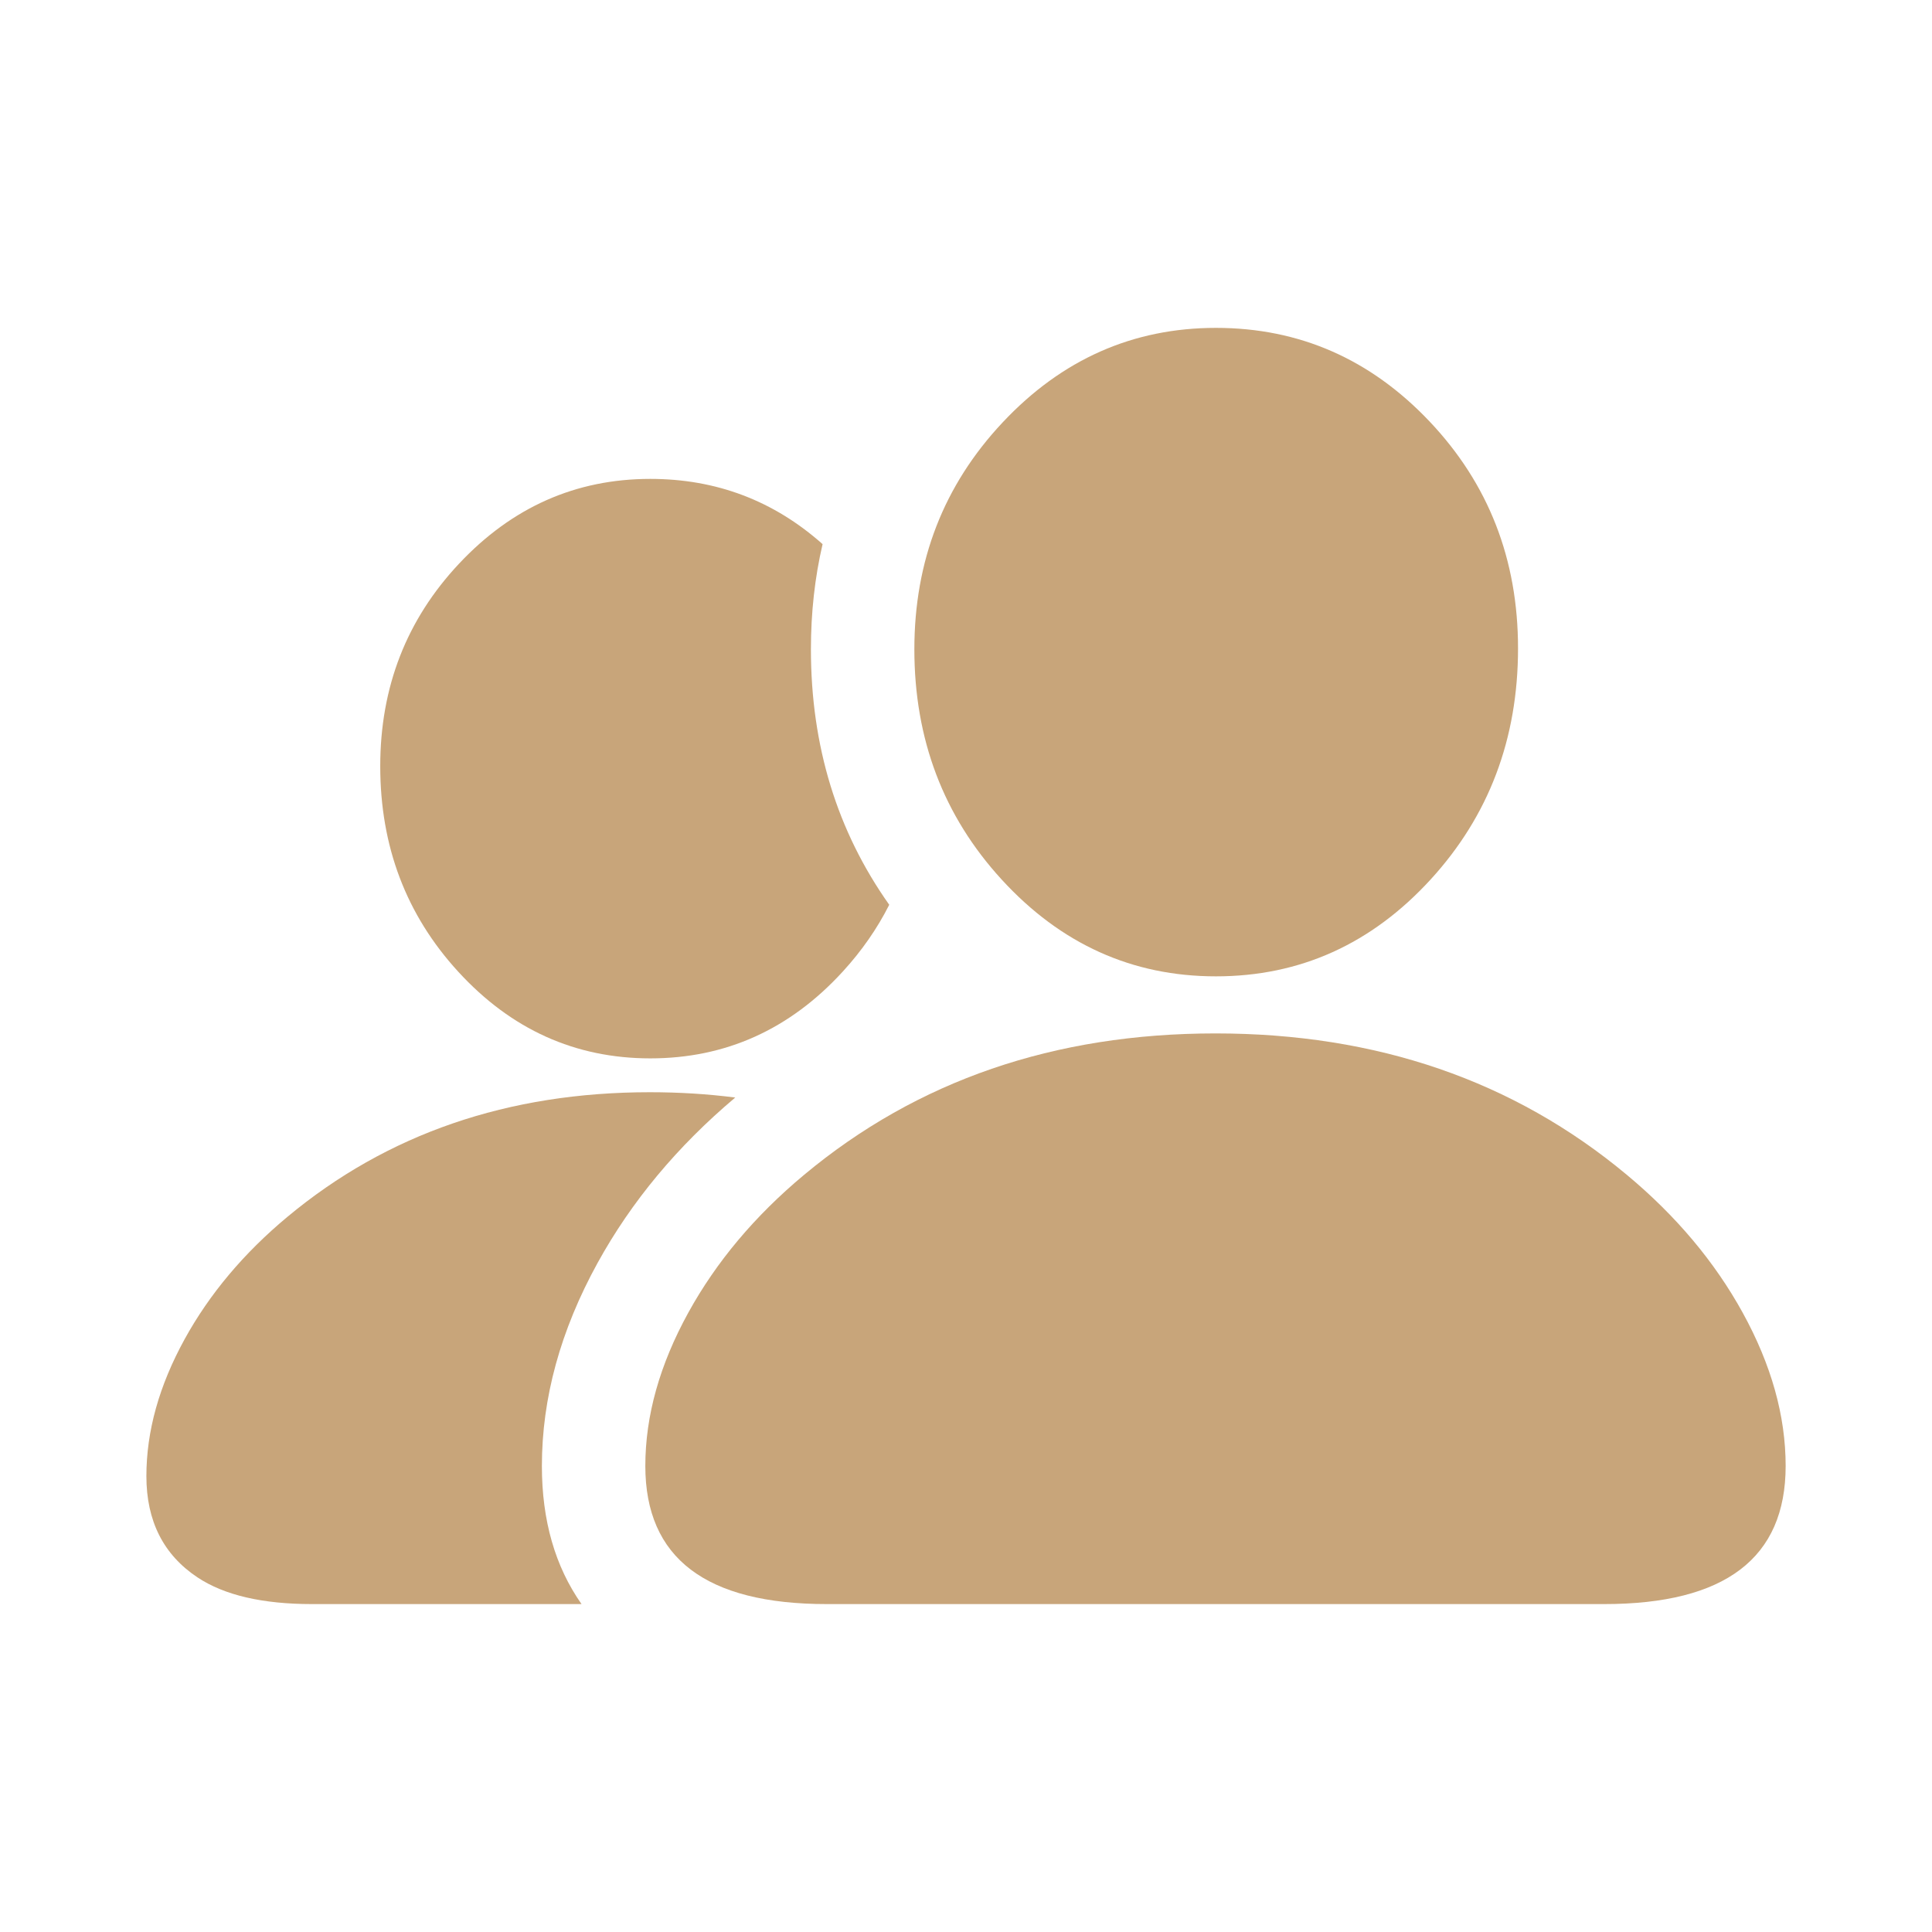 <svg xmlns="http://www.w3.org/2000/svg" xmlns:xlink="http://www.w3.org/1999/xlink" fill="none" version="1.1" width="48" height="48" viewBox="0 0 48 48"><defs><clipPath id="master_svg0_57640_193558"><rect x="0" y="0" width="48" height="48" rx="0"/></clipPath></defs><g clip-path="url(#master_svg0_57640_193558)"><g><g><path d="M24.908,10.497Q22.717,12.832,22.717,16.131Q22.717,19.485,24.887,21.853Q27.09,24.257,30.21,24.257Q33.34,24.257,35.544,21.85Q37.715,19.478,37.715,16.108Q37.715,12.792,35.518,10.472Q33.316,8.146,30.21,8.146Q27.114,8.146,24.908,10.497ZM17.1,32.614Q16.033,34.553,16.033,36.422Q16.033,39.853,20.541,39.853L39.855,39.853Q44.364,39.853,44.364,36.422Q44.364,34.553,43.297,32.614Q42.253,30.717,40.419,29.189Q36.204,25.675,30.198,25.675Q24.193,25.675,19.977,29.189Q18.144,30.717,17.1,32.614Z" fill-rule="evenodd" fill="#C8A57A" fill-opacity="1"/></g><g><path d="M18.267,27.268Q16.108,29.087,14.848,31.375Q13.463,33.892,13.463,36.422Q13.463,38.451,14.448,39.853L7.752,39.853Q5.908,39.853,4.91,39.192Q3.637,38.348,3.637,36.674Q3.637,34.999,4.588,33.27Q5.514,31.588,7.136,30.236Q10.855,27.136,16.147,27.136Q17.241,27.136,18.267,27.268ZM20.437,13.519Q20.147,14.763,20.147,16.131Q20.147,19.732,22.093,22.479Q21.644,23.368,20.938,24.139Q18.964,26.295,16.157,26.295Q13.358,26.295,11.385,24.142Q9.447,22.027,9.447,19.036Q9.447,16.09,11.405,14.004Q13.381,11.898,16.157,11.898Q18.613,11.898,20.437,13.519Z" fill-rule="evenodd" fill="#C8A57A" fill-opacity="1"/></g></g></g></svg>